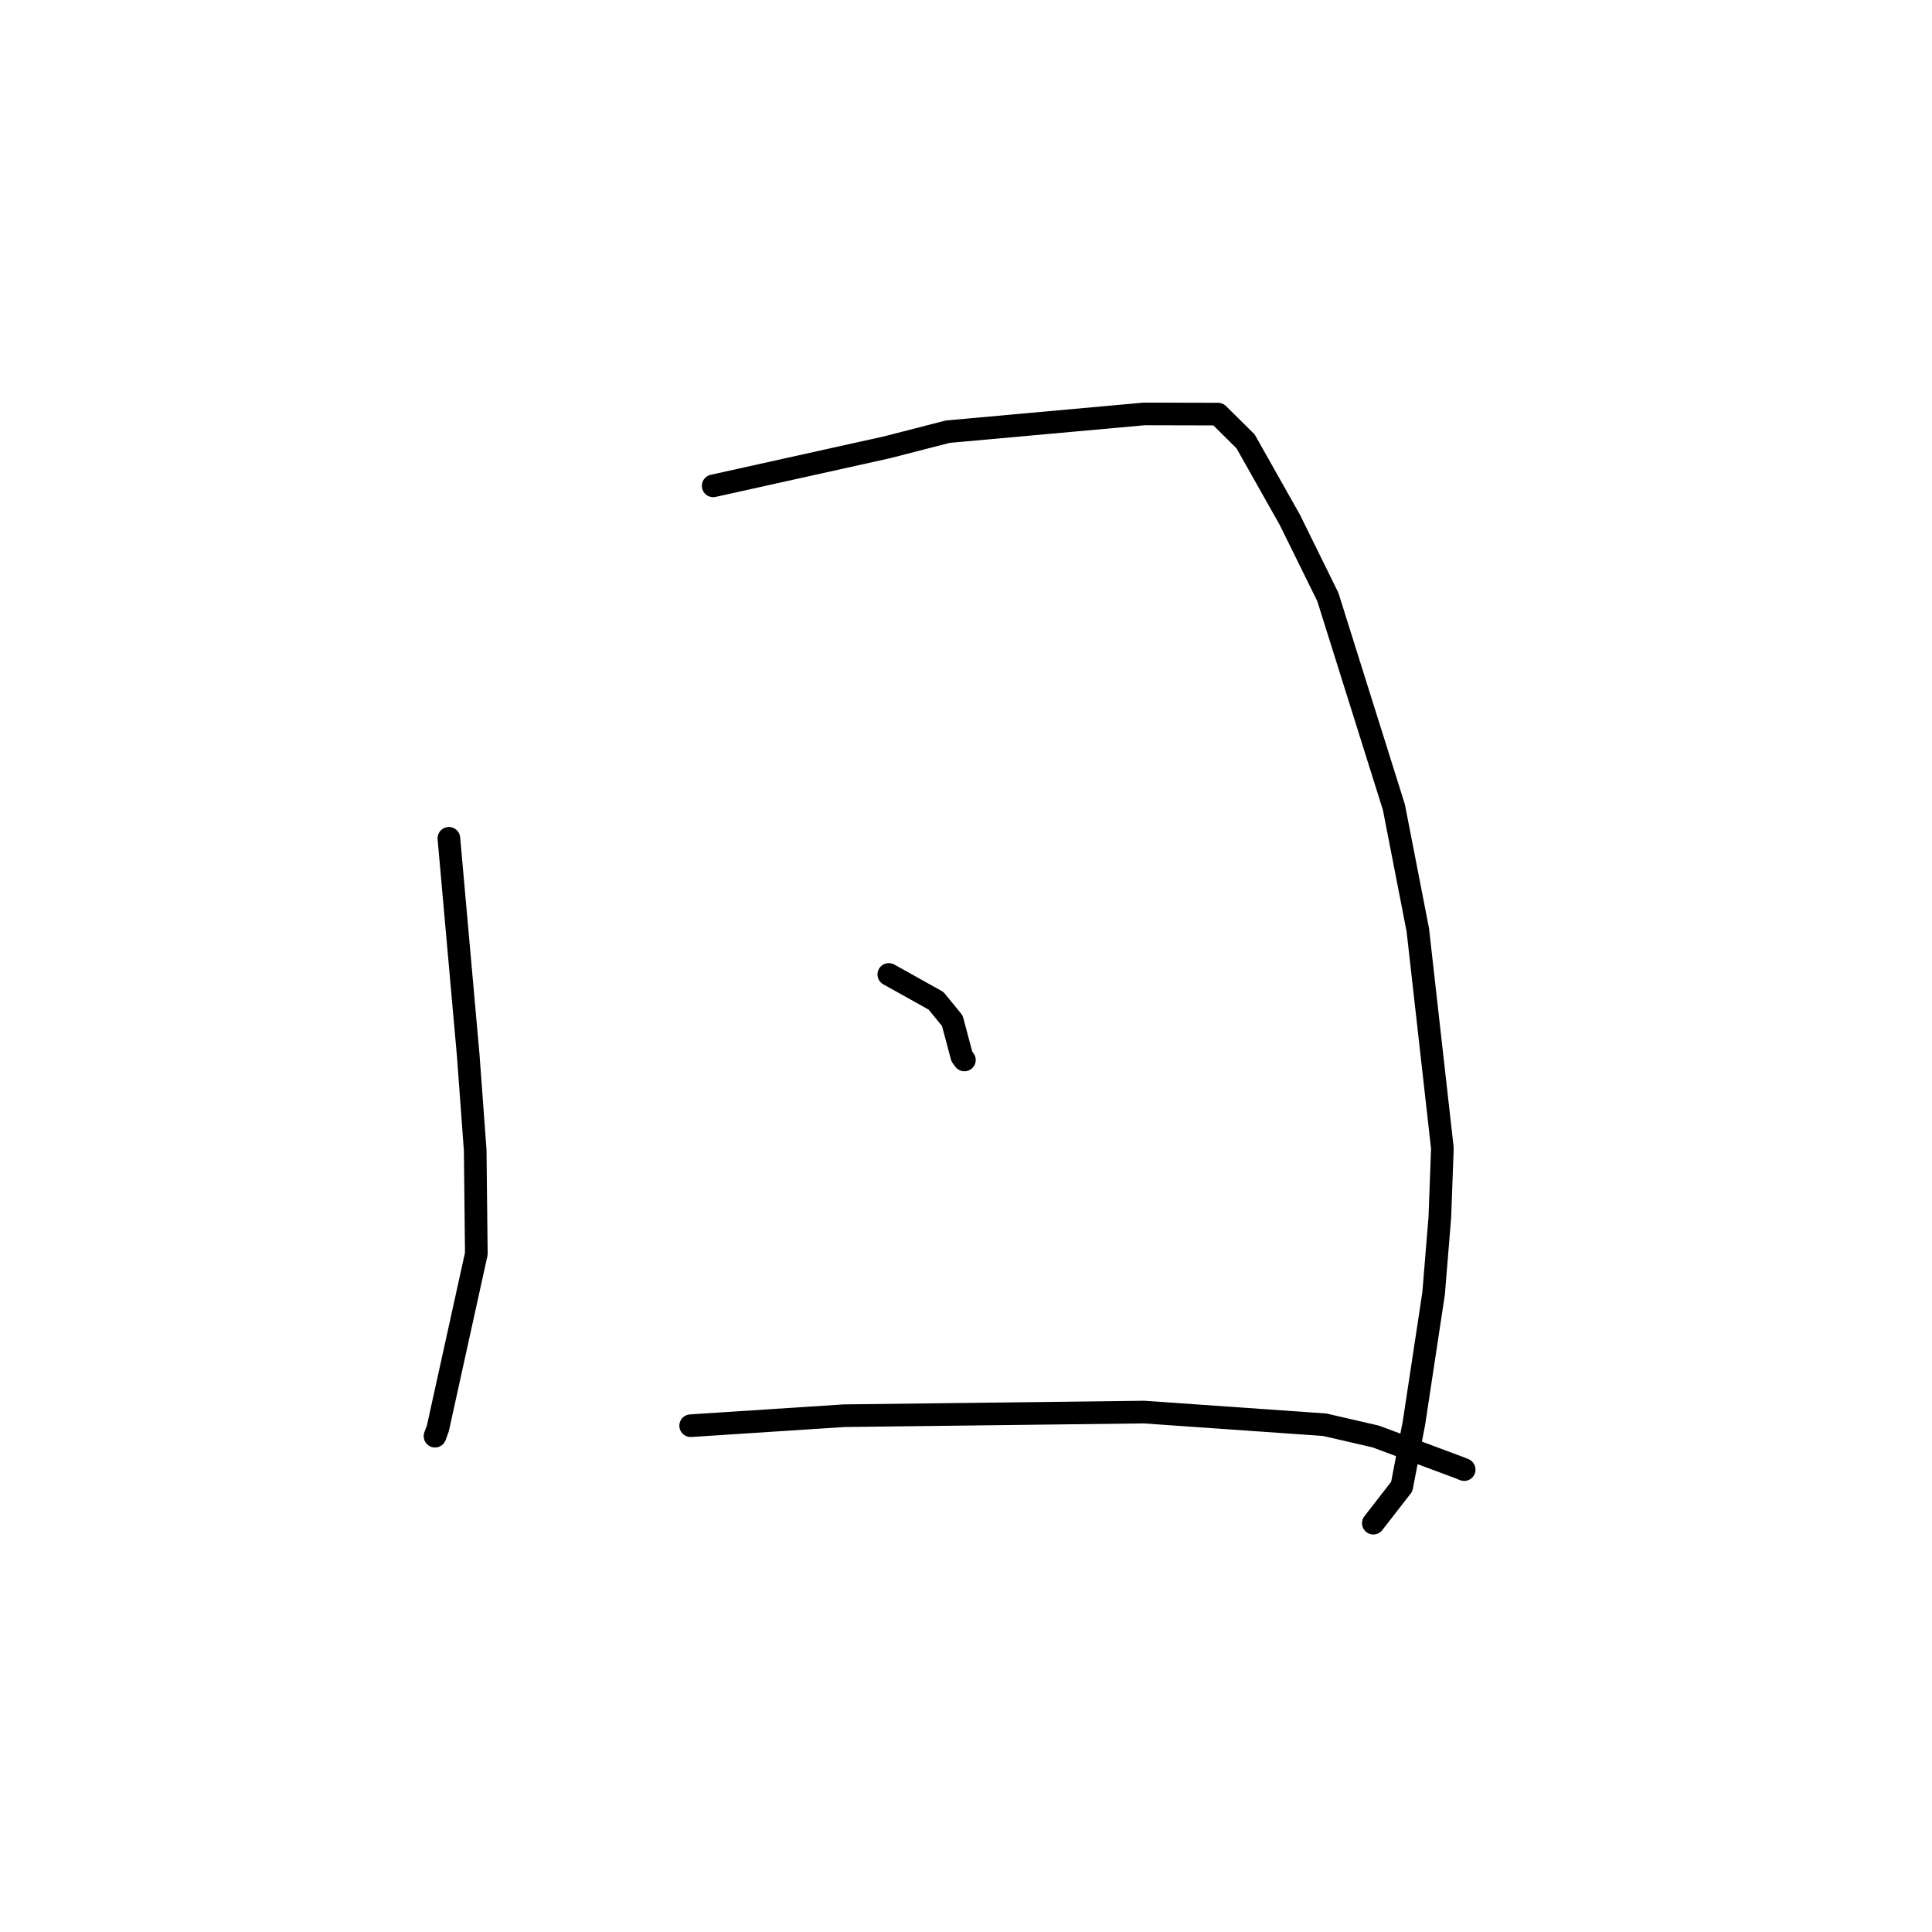 <?xml version="1.0" standalone="no"?>
    <svg width="256" height="256" xmlns="http://www.w3.org/2000/svg" version="1.1">
    <polyline stroke="black" stroke-width="3" stroke-linecap="round" fill="transparent" stroke-linejoin="round" points="59.479 111.08 62.042 139.833 62.967 152.412 63.116 166.127 58.022 189.257 57.641 190.301 " />
        <polyline stroke="black" stroke-width="3" stroke-linecap="round" fill="transparent" stroke-linejoin="round" points="94.5 64.378 117.559 59.265 125.577 57.201 151.61 54.848 161.396 54.872 165.046 58.484 170.923 68.903 175.948 79.11 184.699 106.958 187.867 123.221 191.124 152.147 190.784 161.327 189.958 171.407 187.361 188.533 185.741 196.98 182.317 201.388 181.975 201.829 " />
        <polyline stroke="black" stroke-width="3" stroke-linecap="round" fill="transparent" stroke-linejoin="round" points="117.77 129.117 124.024 132.608 126.185 135.25 127.449 139.986 127.79 140.452 " />
        <polyline stroke="black" stroke-width="3" stroke-linecap="round" fill="transparent" stroke-linejoin="round" points="91.517 188.913 111.849 187.589 151.577 187.108 175.525 188.783 182.294 190.345 193.461 194.505 194.009 194.731 " />
        </svg>